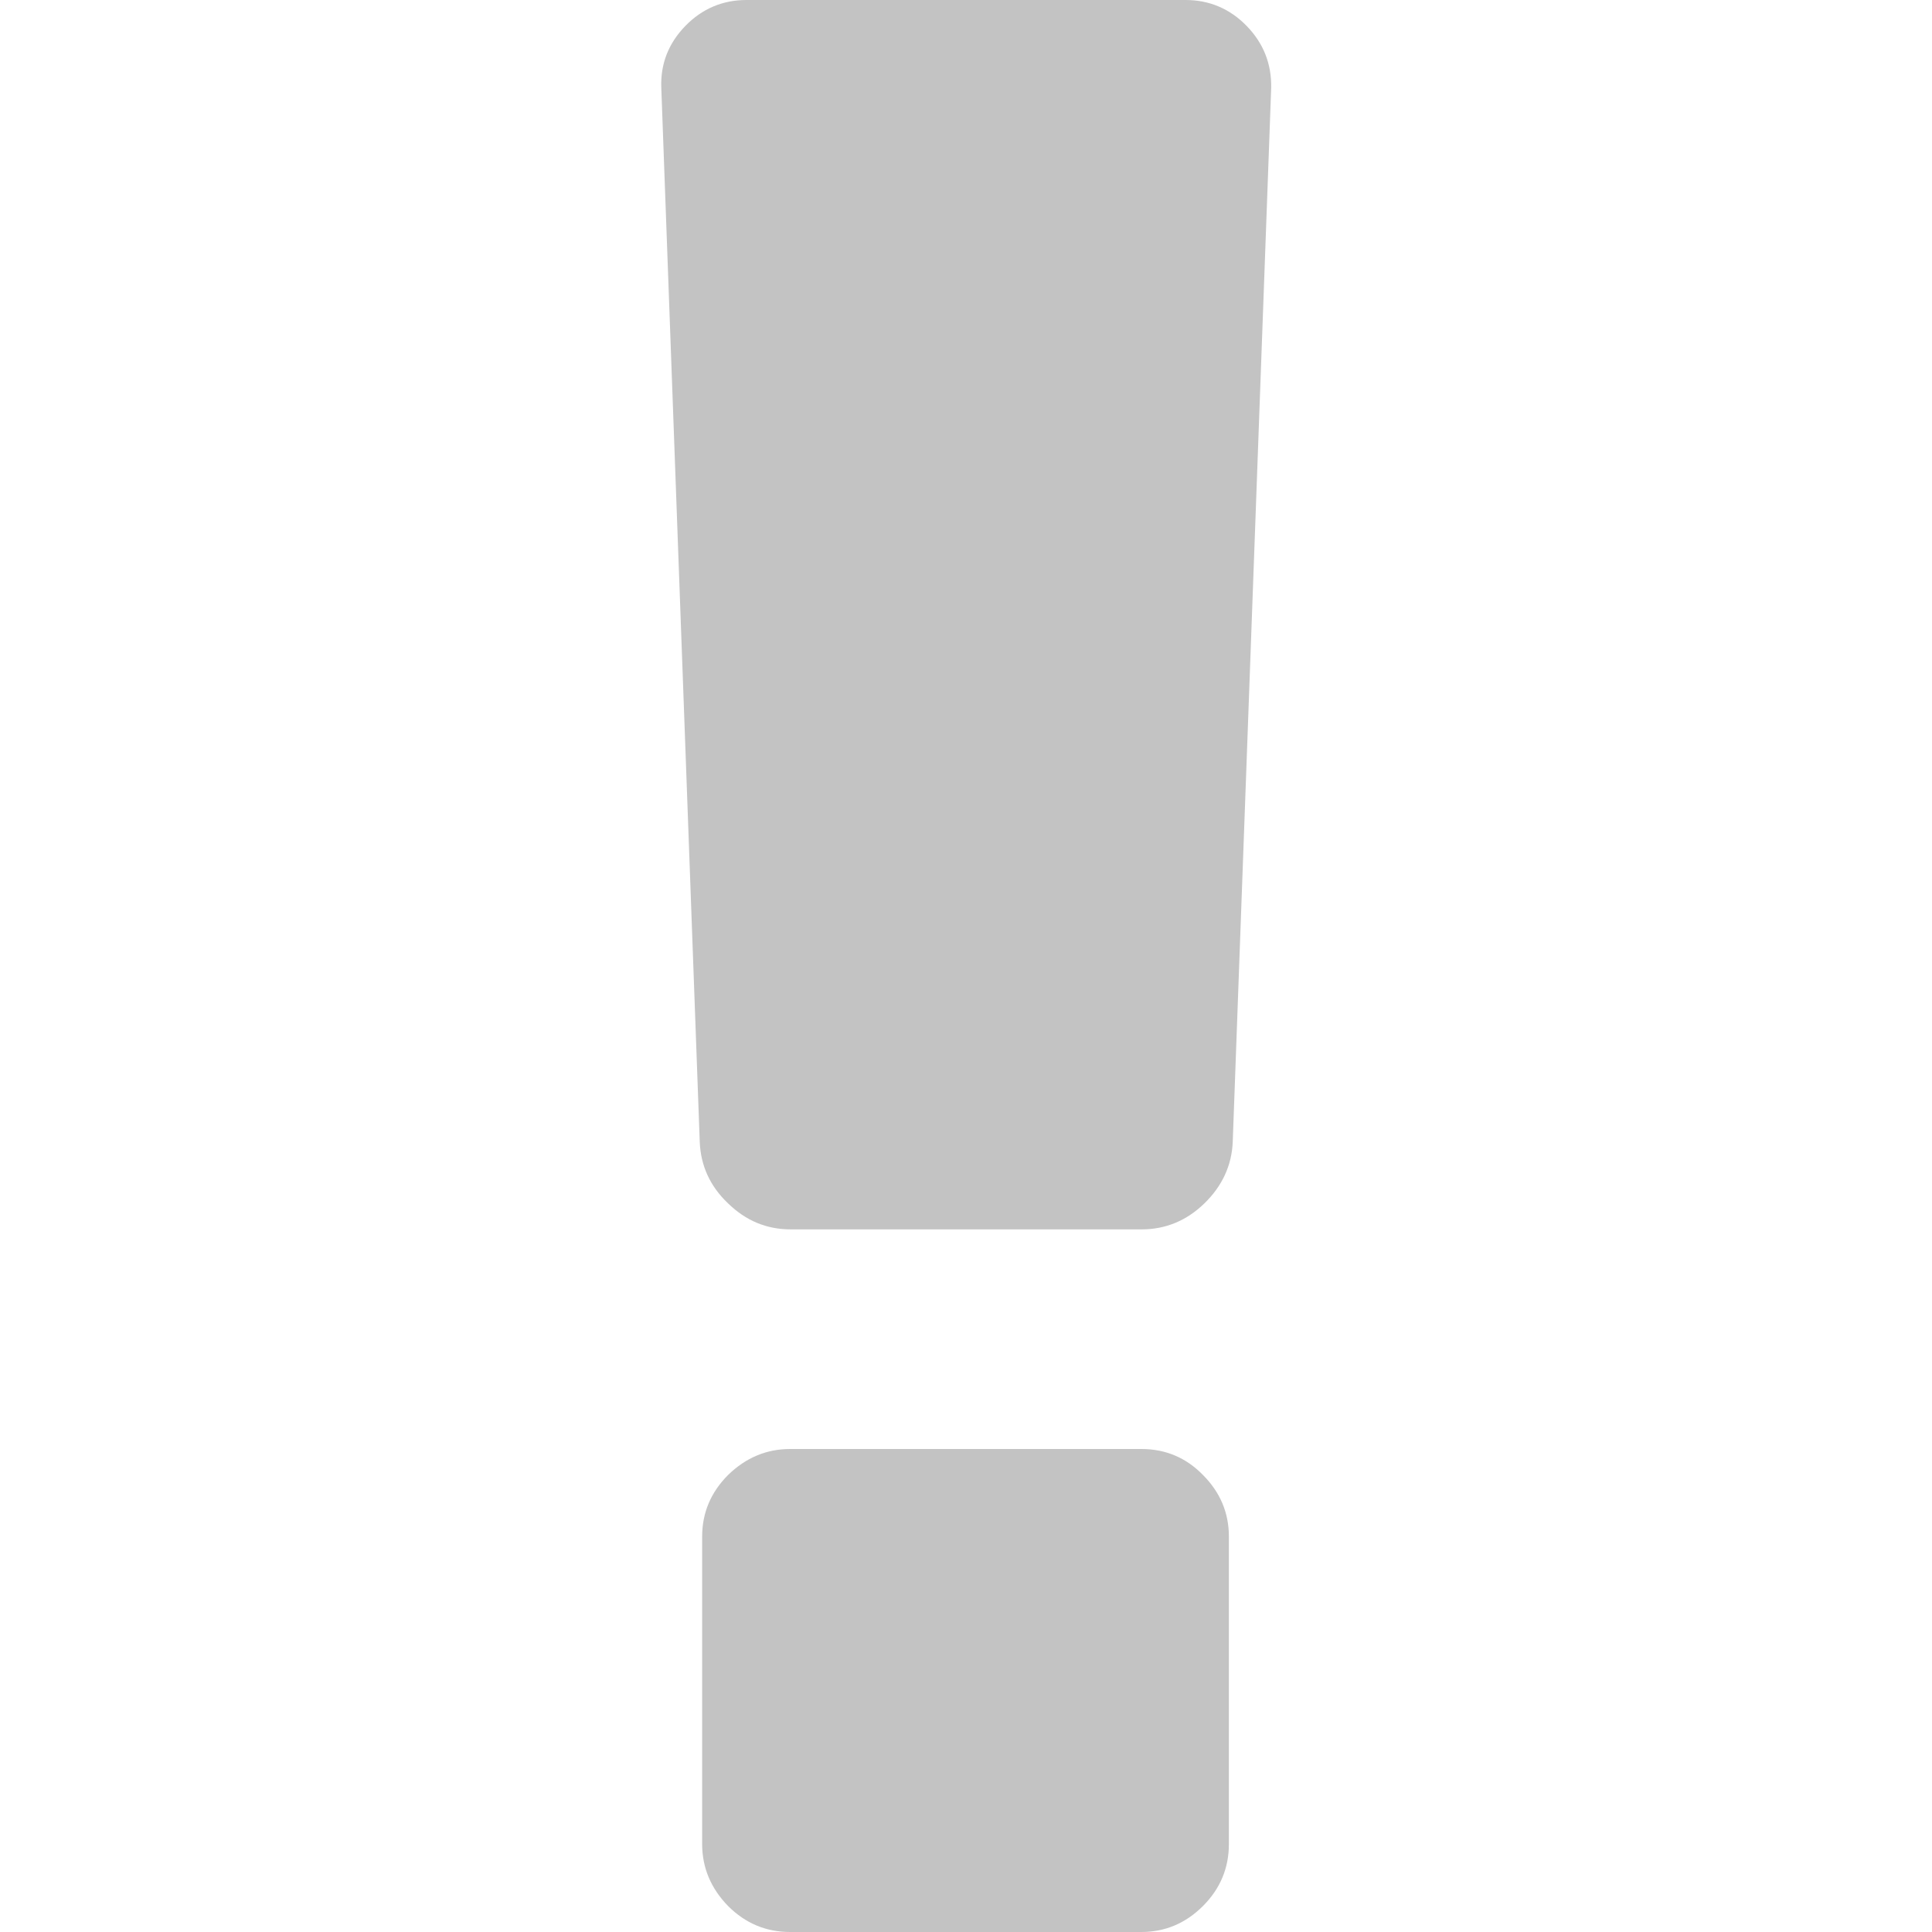 <svg xmlns="http://www.w3.org/2000/svg" width="402" height="402" viewBox="0 0 402 402"><path fill="#c3c3c3" d="M237.5 301.5h-73.1c-4.9 0-9.2 1.8-12.9 5.4 -3.6 3.6-5.4 7.9-5.4 12.8v64c0 4.9 1.8 9.2 5.4 12.9 3.6 3.6 7.9 5.4 12.9 5.4h73.1c4.9 0 9.2-1.8 12.8-5.4 3.6-3.6 5.4-7.9 5.4-12.9v-64c0-4.9-1.8-9.2-5.4-12.8C246.8 303.3 242.5 301.5 237.5 301.5z"/><path fill="#c3c3c3" d="M259.4 5.4C255.9 1.8 251.6 0 246.7 0h-91.4c-4.9 0-9.2 1.8-12.7 5.4 -3.5 3.6-5.2 7.9-5 12.9l8 219.3c0.2 4.9 2.1 9.2 5.9 12.8 3.7 3.6 8 5.4 13 5.4h73.1c4.9 0 9.3-1.8 13-5.4 3.7-3.6 5.7-7.9 5.9-12.8l8-219.3C264.6 13.3 262.9 9 259.4 5.4z"/></svg>
